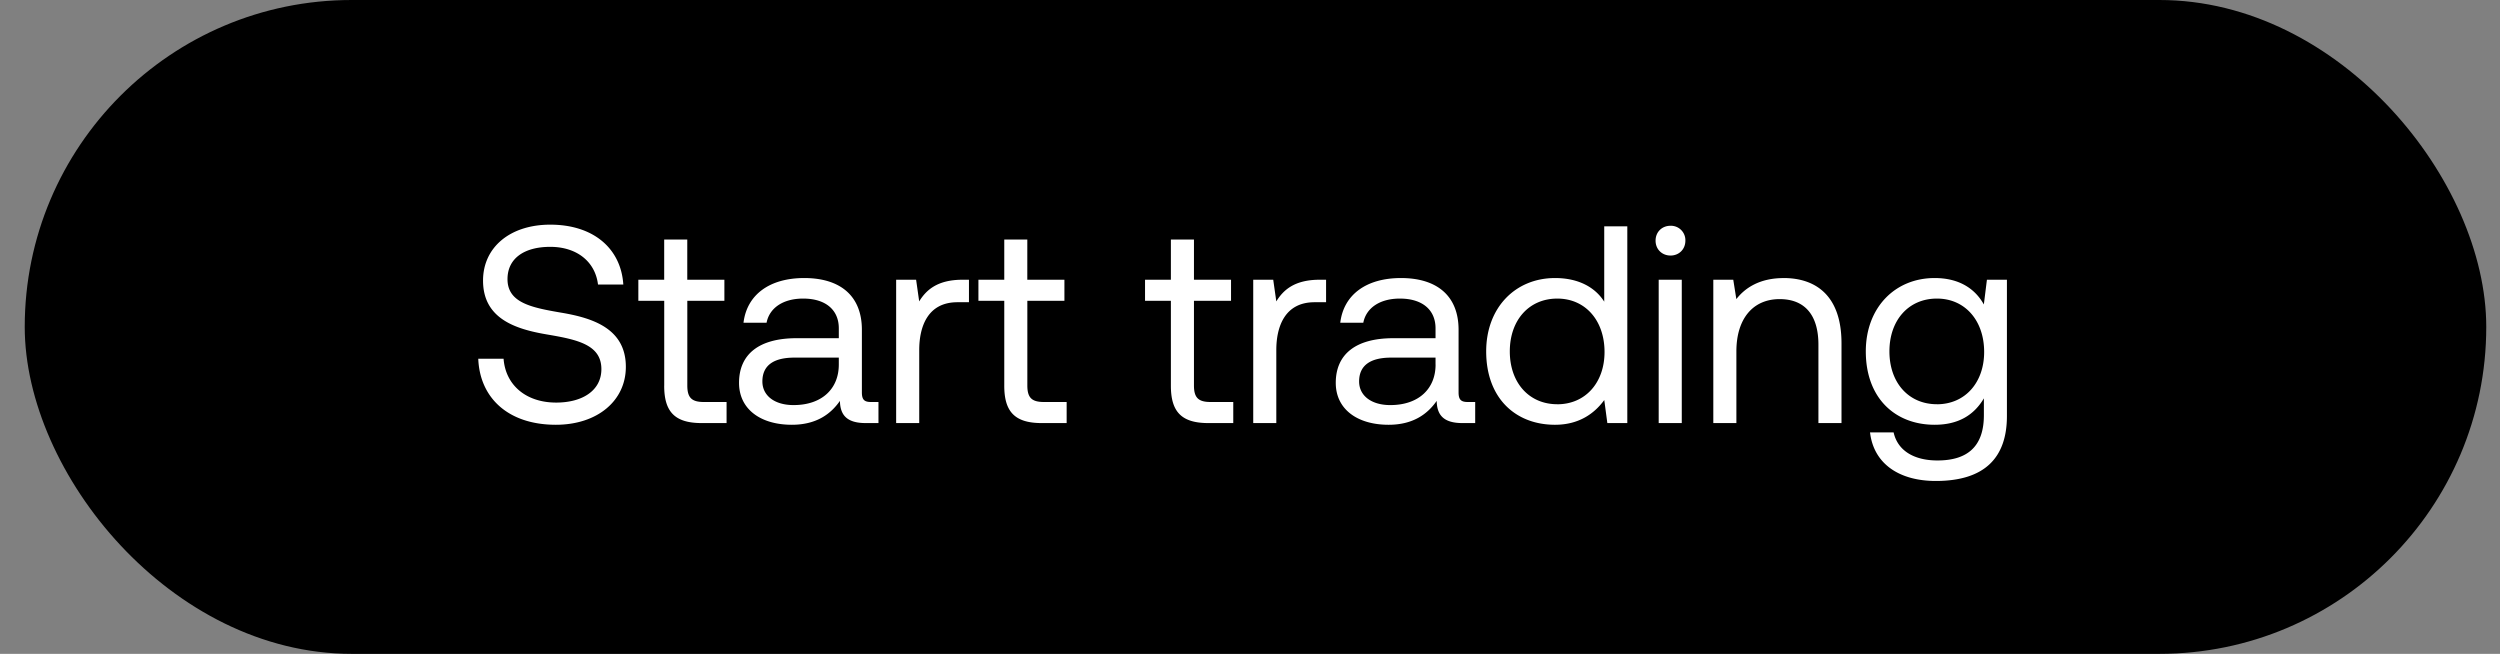 <svg width="65" height="17" viewBox="0 0 65 17" fill="none" xmlns="http://www.w3.org/2000/svg"><rect x="0" y="0" width="65" height="17" fill="#808080" stroke="none"/><rect x=".643" width="64" height="17" rx="8.5" fill="#000"/><path d="M12.435 9.326c.037 1.009.768 1.718 2.017 1.718 1.075 0 1.82-.621 1.82-1.506 0-.993-.855-1.271-1.688-1.41-.768-.132-1.389-.256-1.389-.87 0-.548.446-.84 1.111-.84.694 0 1.17.387 1.242.98h.658c-.058-.922-.76-1.557-1.9-1.557-1.038 0-1.747.584-1.747 1.454 0 .994.848 1.264 1.674 1.403.775.132 1.403.263 1.403.899 0 .555-.49.87-1.176.87-.783 0-1.316-.454-1.367-1.14h-.658zm4.834.702c0 .658.256.972.972.972h.65v-.548H18.3c-.321 0-.43-.117-.43-.431v-2.2h.964v-.548h-.965V6.228h-.6v1.045h-.672v.548h.673v2.207zm5.38.424c-.168 0-.24-.051-.24-.249v-1.63c0-.869-.549-1.344-1.499-1.344-.899 0-1.49.431-1.579 1.162h.6c.073-.38.424-.628.95-.628.584 0 .928.292.928.774v.256h-1.096c-.98 0-1.498.417-1.498 1.162 0 .68.555 1.089 1.373 1.089.644 0 1.016-.285 1.25-.621.007.365.175.577.672.577h.33v-.548h-.19zm-.84-.972c0 .621-.431 1.052-1.177 1.052-.497 0-.81-.248-.81-.614 0-.423.299-.62.832-.62h1.155v.182zm3.216-2.207c-.665 0-.95.278-1.126.563l-.08-.563H23.3V11h.6V9.1c0-.592.211-1.242.993-1.242h.3v-.585h-.168zm1.086 2.755c0 .658.256.972.972.972h.65v-.548h-.591c-.322 0-.431-.117-.431-.431v-2.2h.964v-.548h-.965V6.228h-.599v1.045h-.672v.548h.672v2.207zm4.332 0c0 .658.256.972.972.972h.65v-.548h-.591c-.322 0-.431-.117-.431-.431v-2.2h.964v-.548h-.964V6.228h-.6v1.045h-.672v.548h.672v2.207zm3.867-2.755c-.665 0-.95.278-1.126.563l-.08-.563h-.52V11h.6V9.1c0-.592.212-1.242.994-1.242h.3v-.585h-.168zm3.855 3.179c-.169 0-.242-.051-.242-.249v-1.63c0-.869-.548-1.344-1.498-1.344-.899 0-1.49.431-1.578 1.162h.599c.073-.38.424-.628.95-.628.585 0 .928.292.928.774v.256h-1.096c-.98 0-1.498.417-1.498 1.162 0 .68.555 1.089 1.374 1.089.643 0 1.016-.285 1.25-.621.007.365.175.577.672.577h.329v-.548h-.19zm-.84-.972c0 .621-.432 1.052-1.178 1.052-.496 0-.81-.248-.81-.614 0-.423.299-.62.832-.62h1.155v.182zm4.385-1.637c-.226-.358-.65-.614-1.279-.614-1.03 0-1.79.767-1.79 1.907 0 1.214.76 1.908 1.79 1.908.629 0 1.03-.3 1.28-.643l.08.599h.519V5.884h-.6v1.959zm-1.22 2.667c-.738 0-1.235-.562-1.235-1.374 0-.81.497-1.373 1.235-1.373.73 0 1.228.57 1.228 1.388 0 .797-.497 1.36-1.228 1.36zm2.943-3.866c.219 0 .387-.16.387-.387a.376.376 0 00-.387-.387c-.22 0-.388.16-.388.387s.169.387.388.387zM43.126 11h.6V7.273h-.6V11zm3.247-3.77c-.628 0-1.008.262-1.228.547l-.08-.504h-.519V11h.6V9.136c0-.84.423-1.359 1.125-1.359.65 0 1.008.41 1.008 1.184V11h.6V8.925c0-1.236-.665-1.696-1.506-1.696zm5.207.686c-.233-.417-.65-.687-1.279-.687-1.03 0-1.79.767-1.79 1.907 0 1.214.76 1.908 1.79 1.908.629 0 1.03-.263 1.28-.687v.438c0 .812-.425 1.177-1.207 1.177-.62 0-1.037-.263-1.14-.73h-.613c.095.818.76 1.263 1.71 1.263 1.279 0 1.849-.613 1.849-1.688V7.273h-.52l-.08.643zm-1.22 2.594c-.738 0-1.235-.562-1.235-1.374 0-.81.497-1.373 1.235-1.373.73 0 1.228.57 1.228 1.388 0 .797-.497 1.36-1.228 1.36z" fill="#fff"/></svg>
